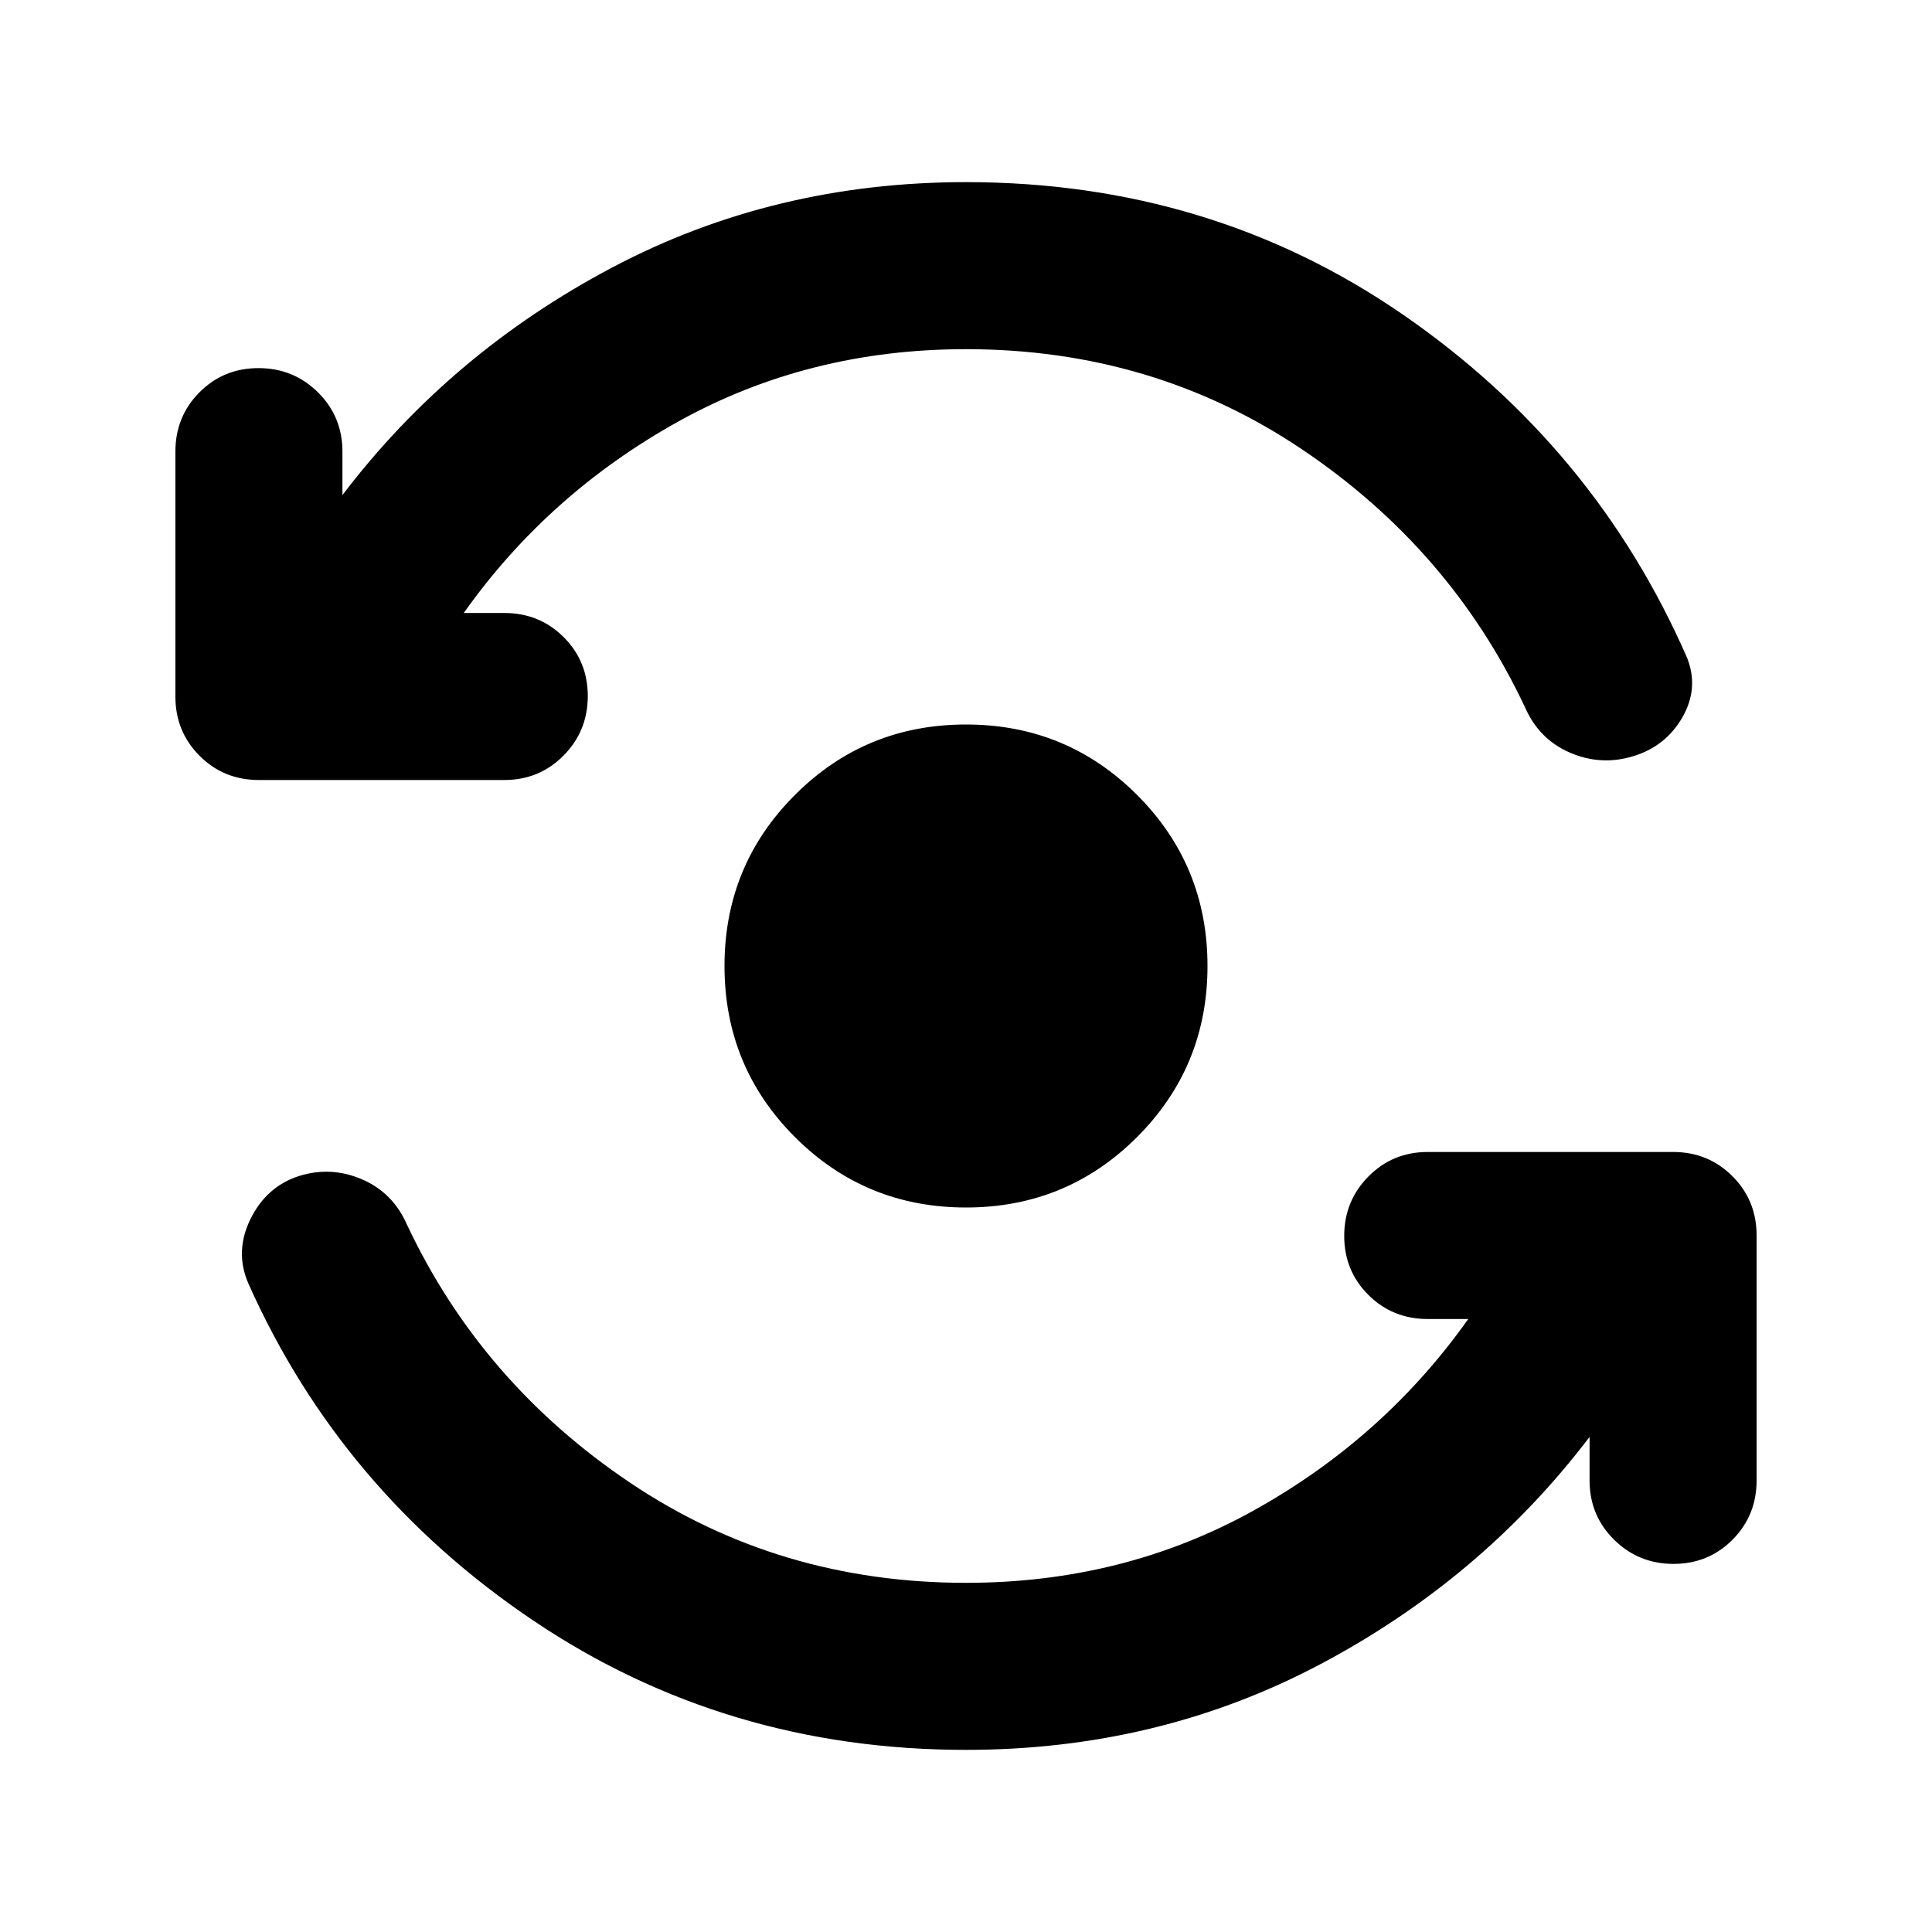 <svg xmlns="http://www.w3.org/2000/svg" height="20" viewBox="0 -960 960 960" width="20"><path d="M480-90.5q-119.68 0-215.133-64.337-95.454-64.337-141.411-167.293-6.956-15.913.979-32.087 7.935-16.174 24.087-21.413 15.913-5 31.326 1.619 15.413 6.62 22.37 22.533 37 78.608 110.967 128.293T480-173.5q78.217 0 142.891-35.913 64.674-35.913 106.674-95.174h-20.13q-17.452 0-29.476-11.963-12.024-11.964-12.024-29.326 0-17.363 12.024-29.537t29.476-12.174h121.913q17.452 0 29.476 12.024 12.024 12.024 12.024 29.476v121.674q0 17.452-11.963 29.476-11.964 12.024-29.327 12.024-17.362 0-29.536-12.024-12.174-12.024-12.174-29.476V-246q-53.718 70.609-134 113.055Q575.565-90.5 480-90.5Zm0-696q-78.217 0-142.891 35.913-64.674 35.913-106.674 95.174h20.13q17.452 0 29.476 11.963 12.024 11.964 12.024 29.326 0 17.363-12.024 29.537t-29.476 12.174H128.652q-17.452 0-29.476-12.024-12.024-12.024-12.024-29.476v-121.674q0-17.452 11.963-29.476 11.964-12.024 29.327-12.024 17.362 0 29.536 12.024 12.174 12.024 12.174 29.476V-714q53.718-70.609 134-113.055Q384.435-869.5 480-869.5q121.674 0 217.13 65.837 95.457 65.837 141.205 170.598 5.926 15.108-2.389 29.541-8.316 14.432-24.468 19.293-15.913 4.861-31.326-1.758-15.413-6.62-22.37-22.533-37-78.608-110.967-128.293T480-786.5Zm0 426.5q-50 0-85-35t-35-85q0-50 35-85t85-35q50 0 85 35t35 85q0 50-35 85t-85 35Z"/></svg>